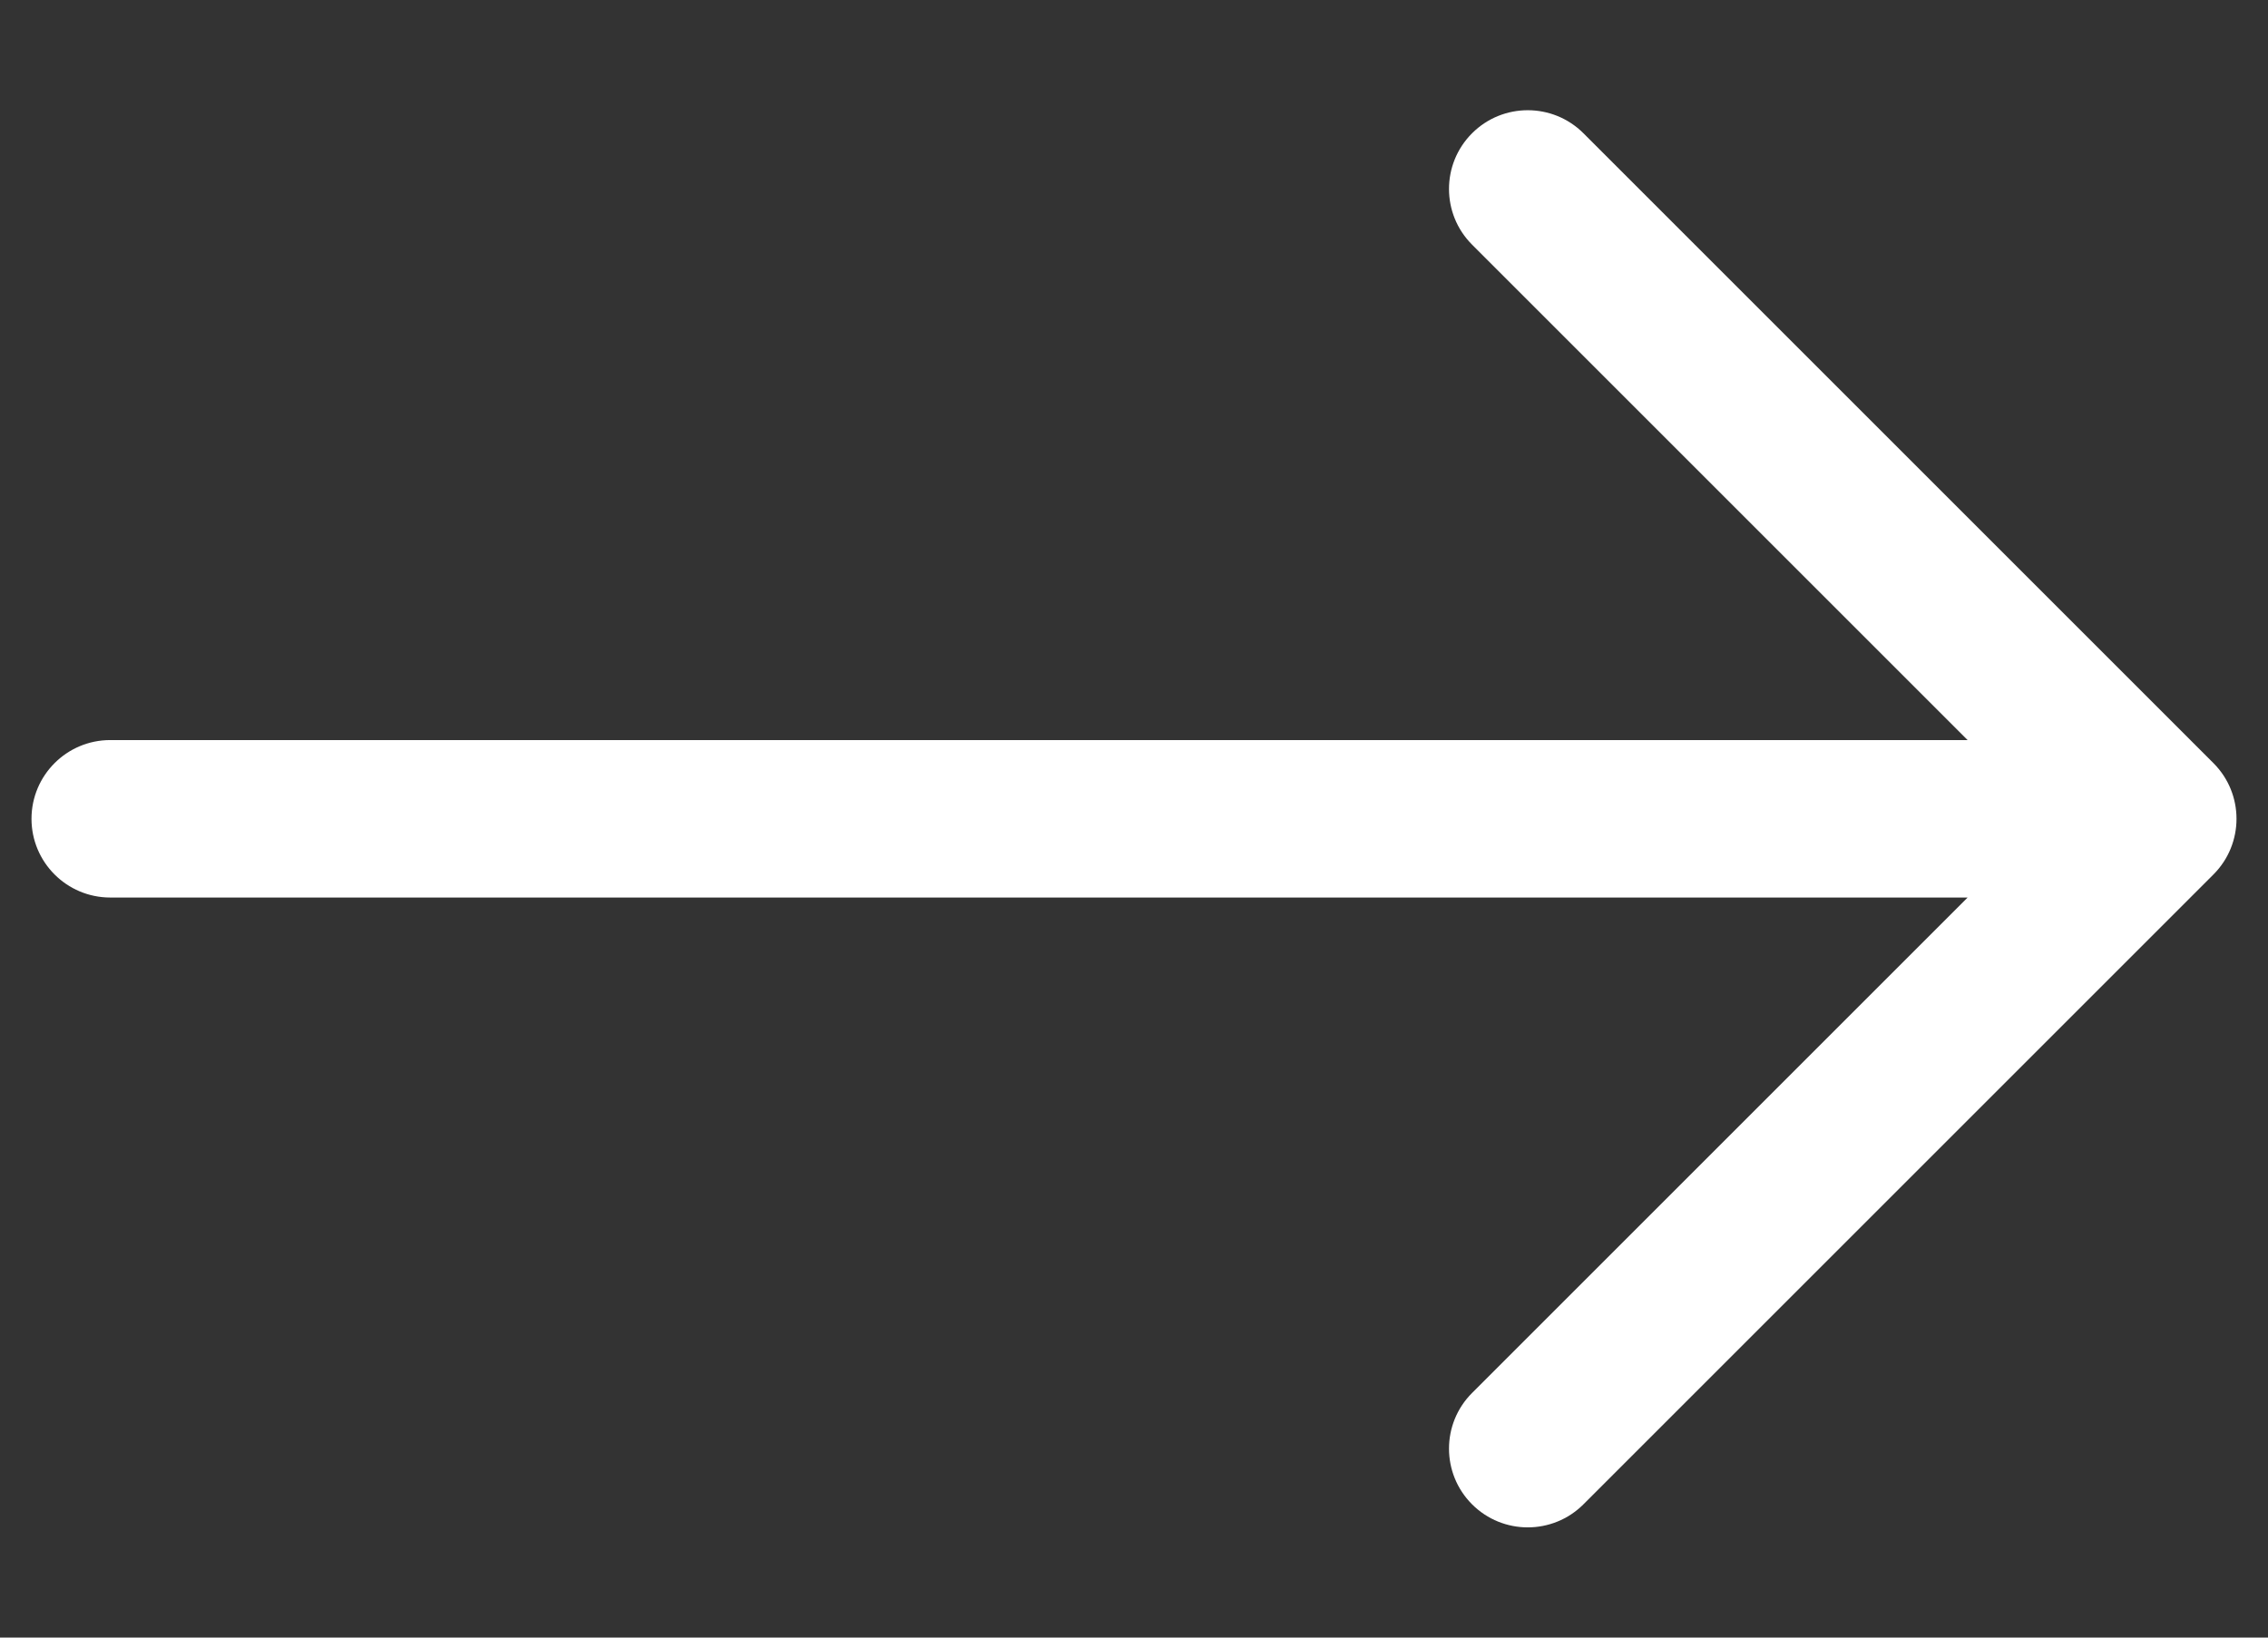 <svg width="18" height="13" viewBox="0 0 18 13" fill="none" xmlns="http://www.w3.org/2000/svg">
<rect x="0" y="0" width="18" height="13" fill="#333333" stroke="none"/>
<path fill-rule="evenodd" clip-rule="evenodd" d="M0.25 6.5C0.25 6.155 0.53 5.875 0.875 5.875L15.616 5.875L11.683 1.942C11.439 1.698 11.439 1.302 11.683 1.058C11.927 0.814 12.323 0.814 12.567 1.058L17.567 6.058C17.811 6.302 17.811 6.698 17.567 6.942L12.567 11.942C12.323 12.186 11.927 12.186 11.683 11.942C11.439 11.698 11.439 11.302 11.683 11.058L15.616 7.125L0.875 7.125C0.53 7.125 0.25 6.845 0.25 6.5Z" fill="white"/>
</svg>
